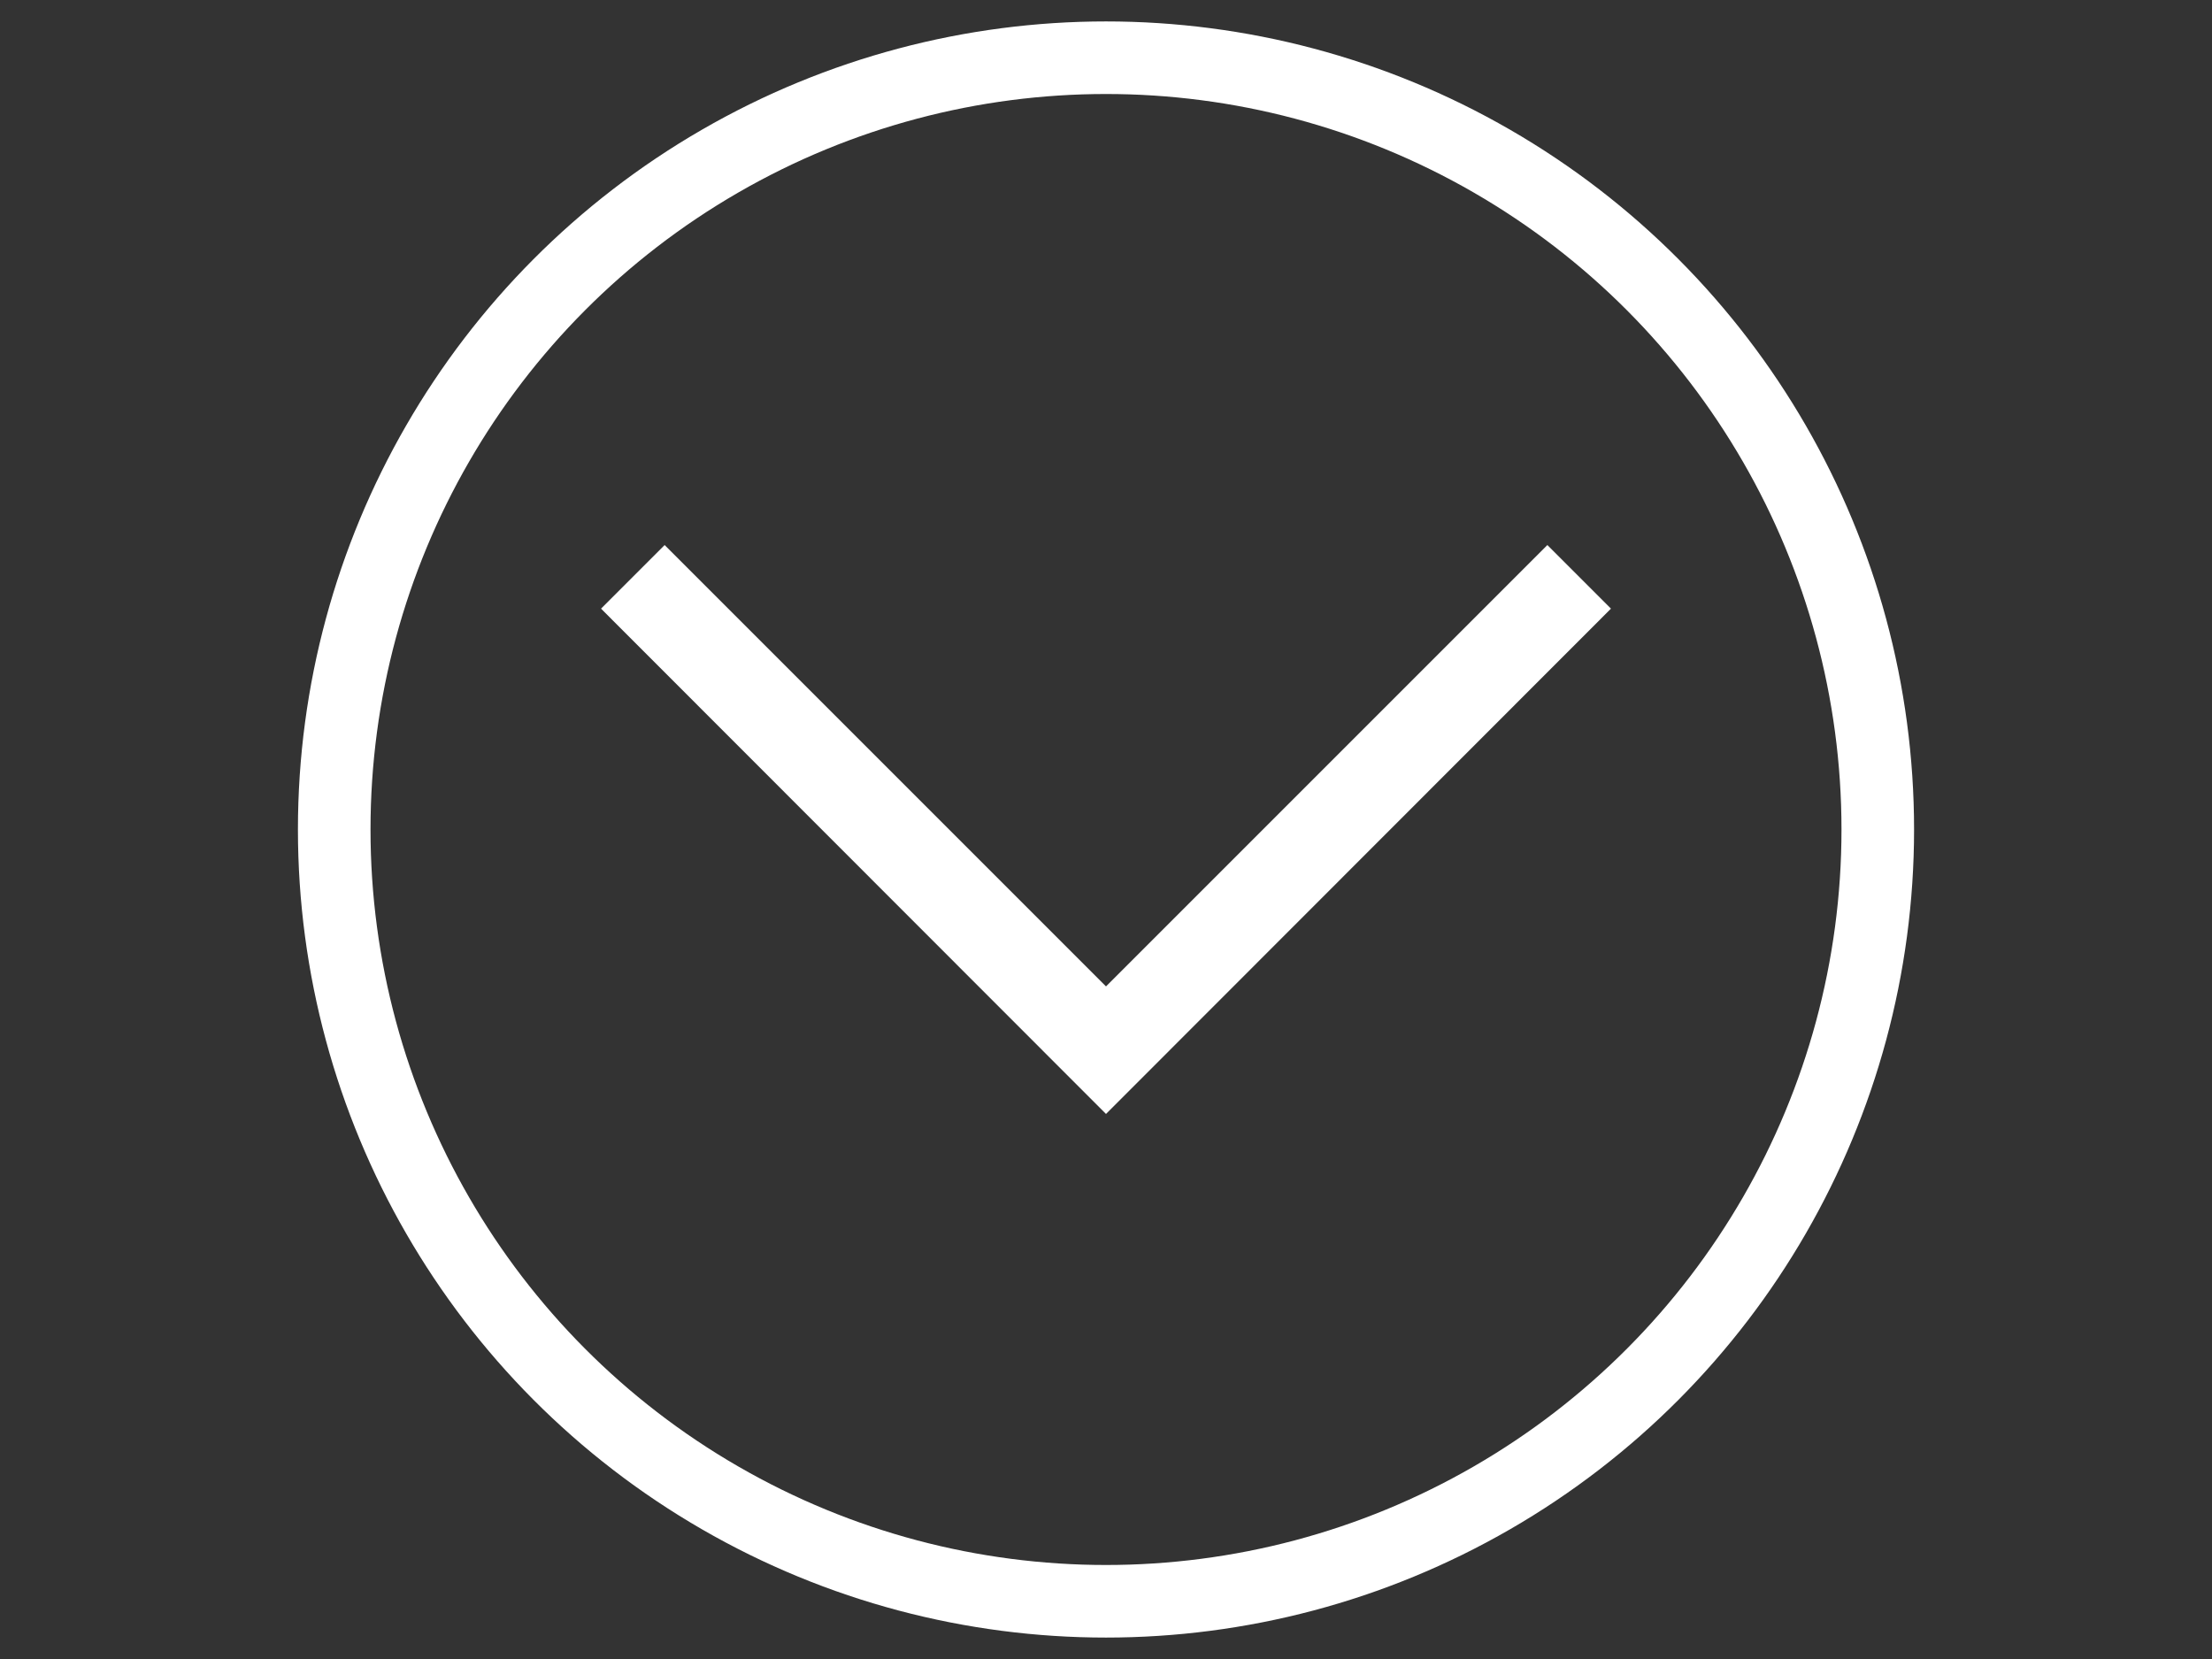 <?xml version="1.0" encoding="utf-8"?>
<!-- Generator: Adobe Illustrator 19.1.0, SVG Export Plug-In . SVG Version: 6.00 Build 0)  -->
<!DOCTYPE svg PUBLIC "-//W3C//DTD SVG 1.1//EN" "http://www.w3.org/Graphics/SVG/1.1/DTD/svg11.dtd">
<svg version="1.1" id="Layer_1" xmlns="http://www.w3.org/2000/svg" xmlns:xlink="http://www.w3.org/1999/xlink" x="0px" y="0px"
	 width="640px" height="480px" viewBox="1 319 640 480" style="enable-background:new 1 319 640 480;" xml:space="preserve">
<rect x="1" y="319" width="640" height="480" fill="#333333" stroke="none"/>
<style type="text/css">
	.st0{fill:none;stroke:#FFFFFF;stroke-width:21;stroke-miterlimit:10;}
	.st1{fill:#FFFFFF;}
</style>
<circle class="st0" cx="321" cy="559" r="223.3"/>
<path class="st1" d="M321,604.4L193.3,476.7l-18.4,18.4L321,641.3l146.1-146.2l-18.4-18.4L321,604.4z"/>
</svg>
